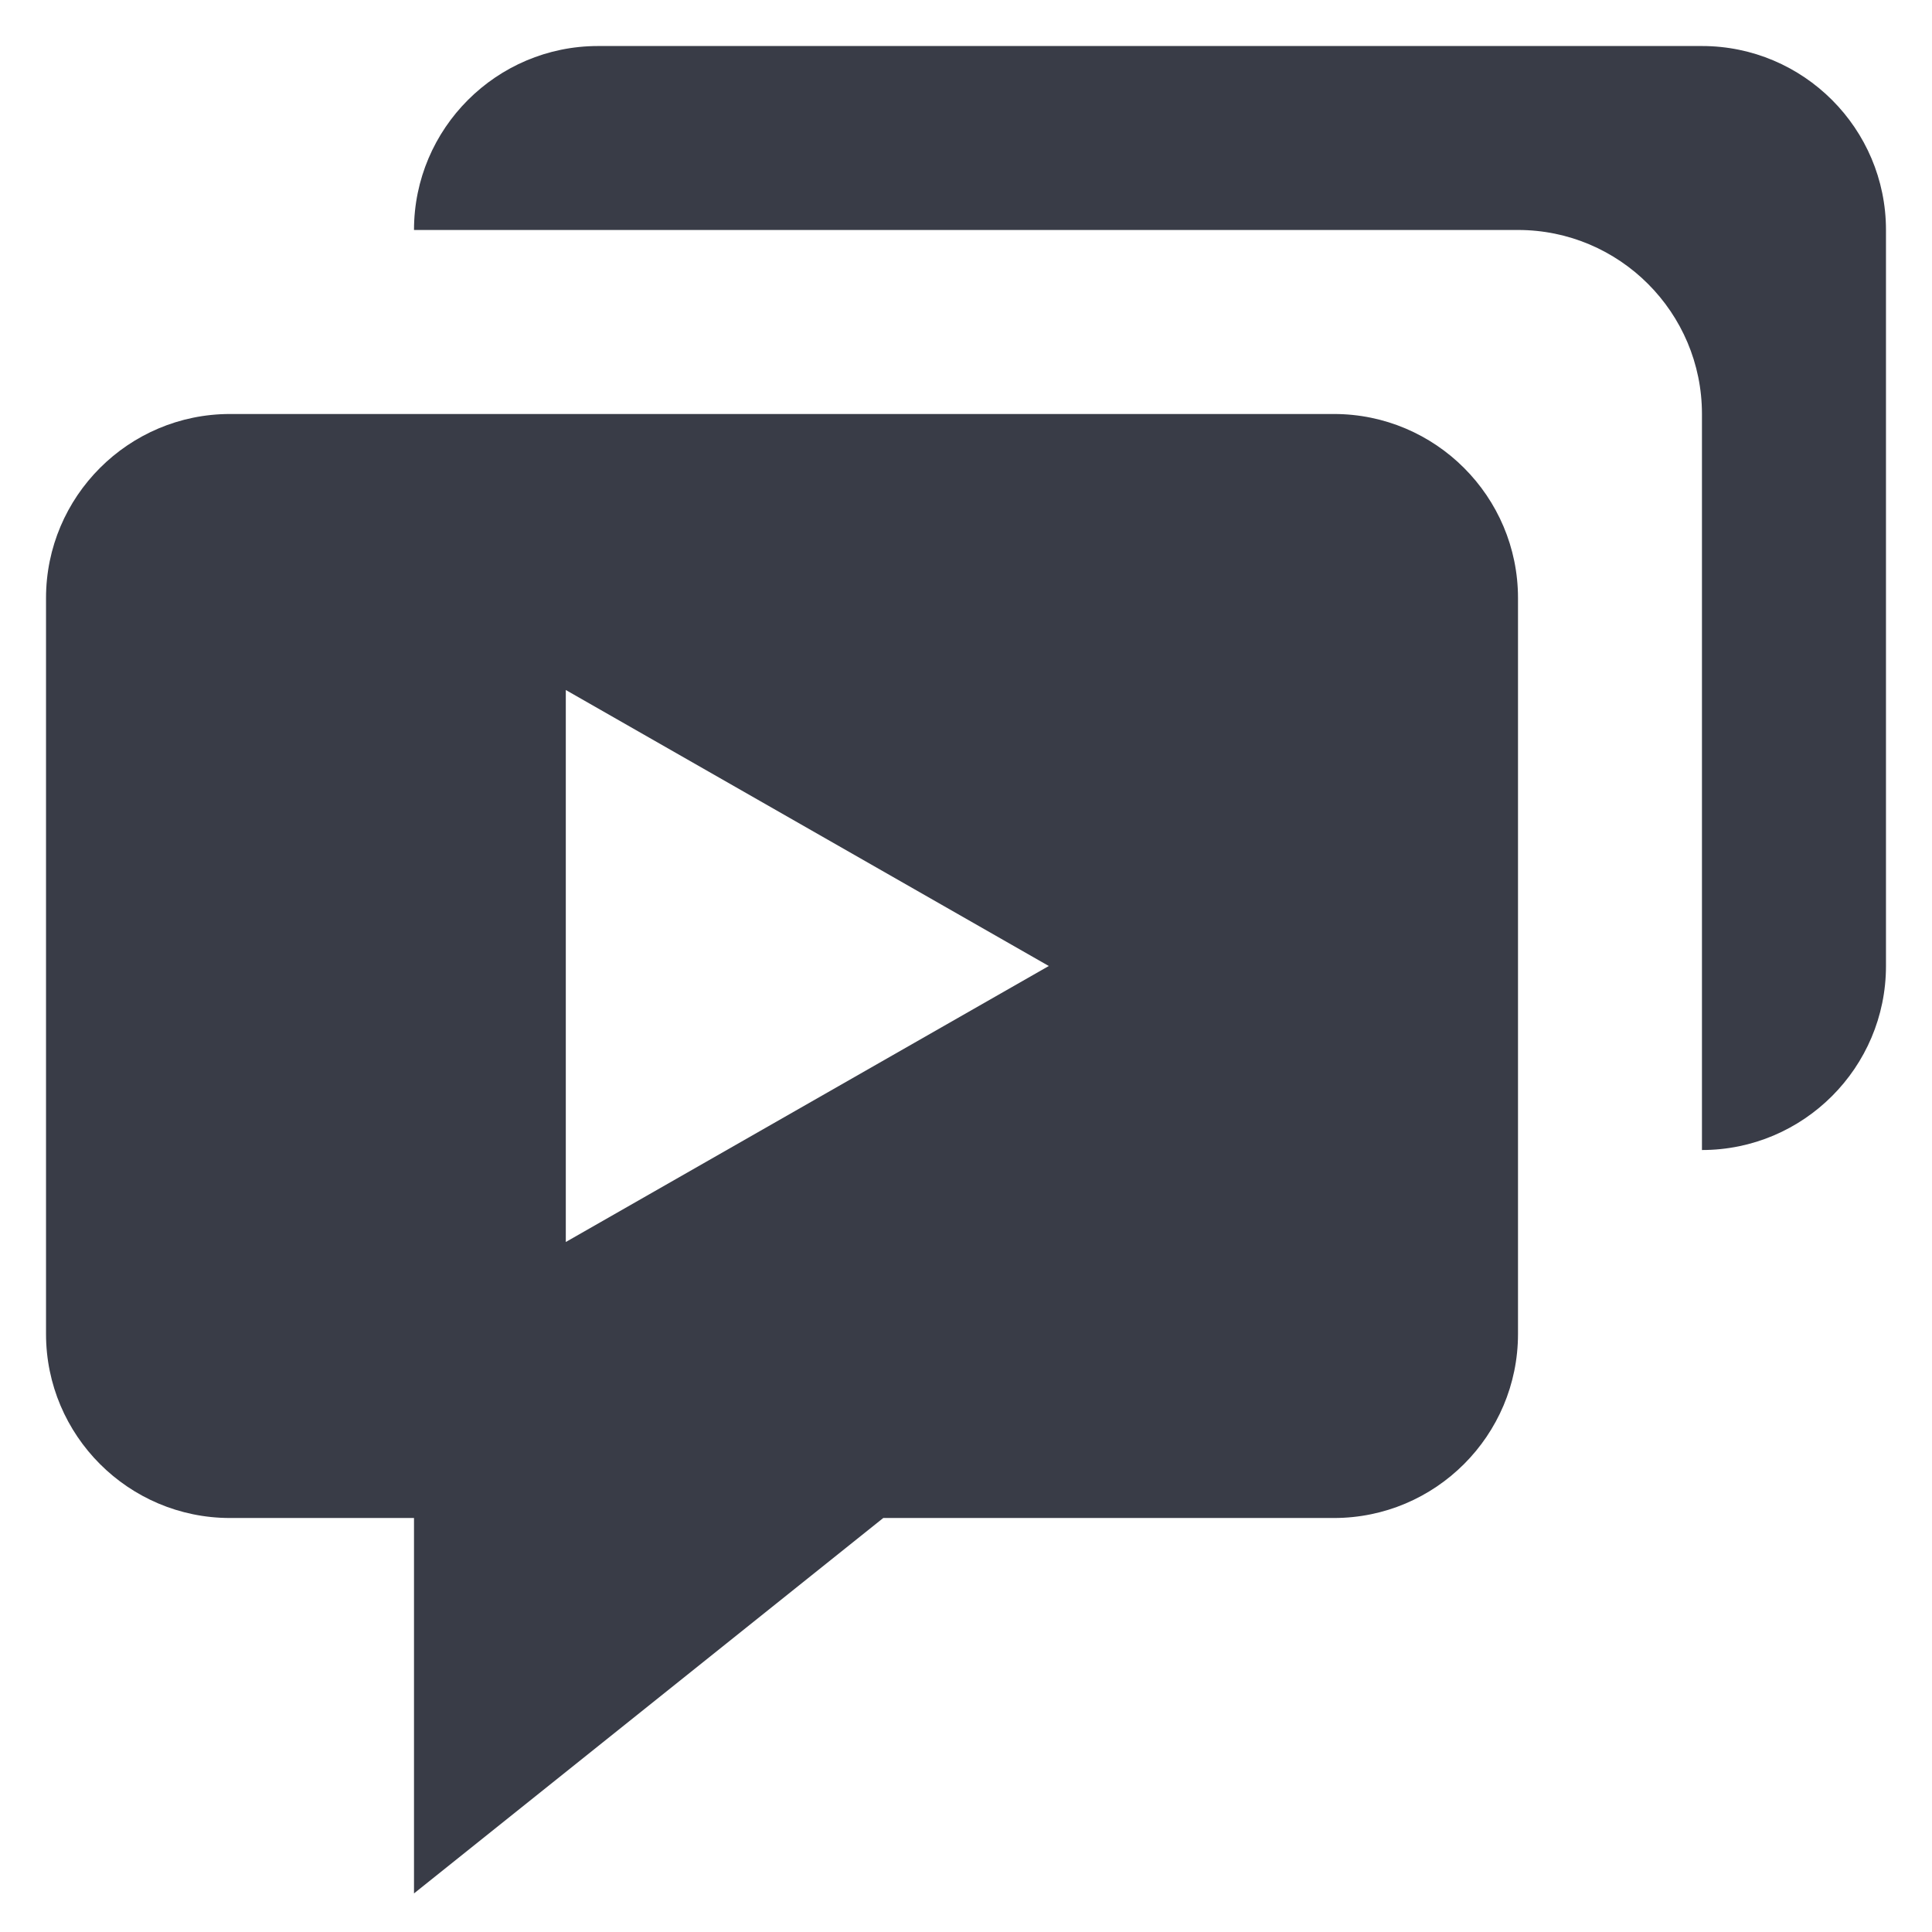 <svg width="28" height="28" viewBox="0 0 28 28" fill="none" xmlns="http://www.w3.org/2000/svg">
<path d="M27.333 3.333C27.333 1.863 26.137 0.667 24.666 0.667H8.667C7.196 0.667 6 1.863 6 3.333H22C23.471 3.333 24.666 4.529 24.666 6V16.667C26.137 16.667 27.333 15.471 27.333 14V3.333Z" fill="#393C47"/>
<path fill-rule="evenodd" clip-rule="evenodd" d="M0.667 19.333C0.667 20.804 1.863 22 3.333 22H6V27.441L12.801 22H19.333C20.804 22 22 20.804 22 19.333V8.667C22 7.196 20.804 6 19.333 6H3.333C1.863 6 0.667 7.196 0.667 8.667V19.333ZM15.2 14L8.2 18V10L15.2 14Z" fill="#393C47"/>
</svg>
